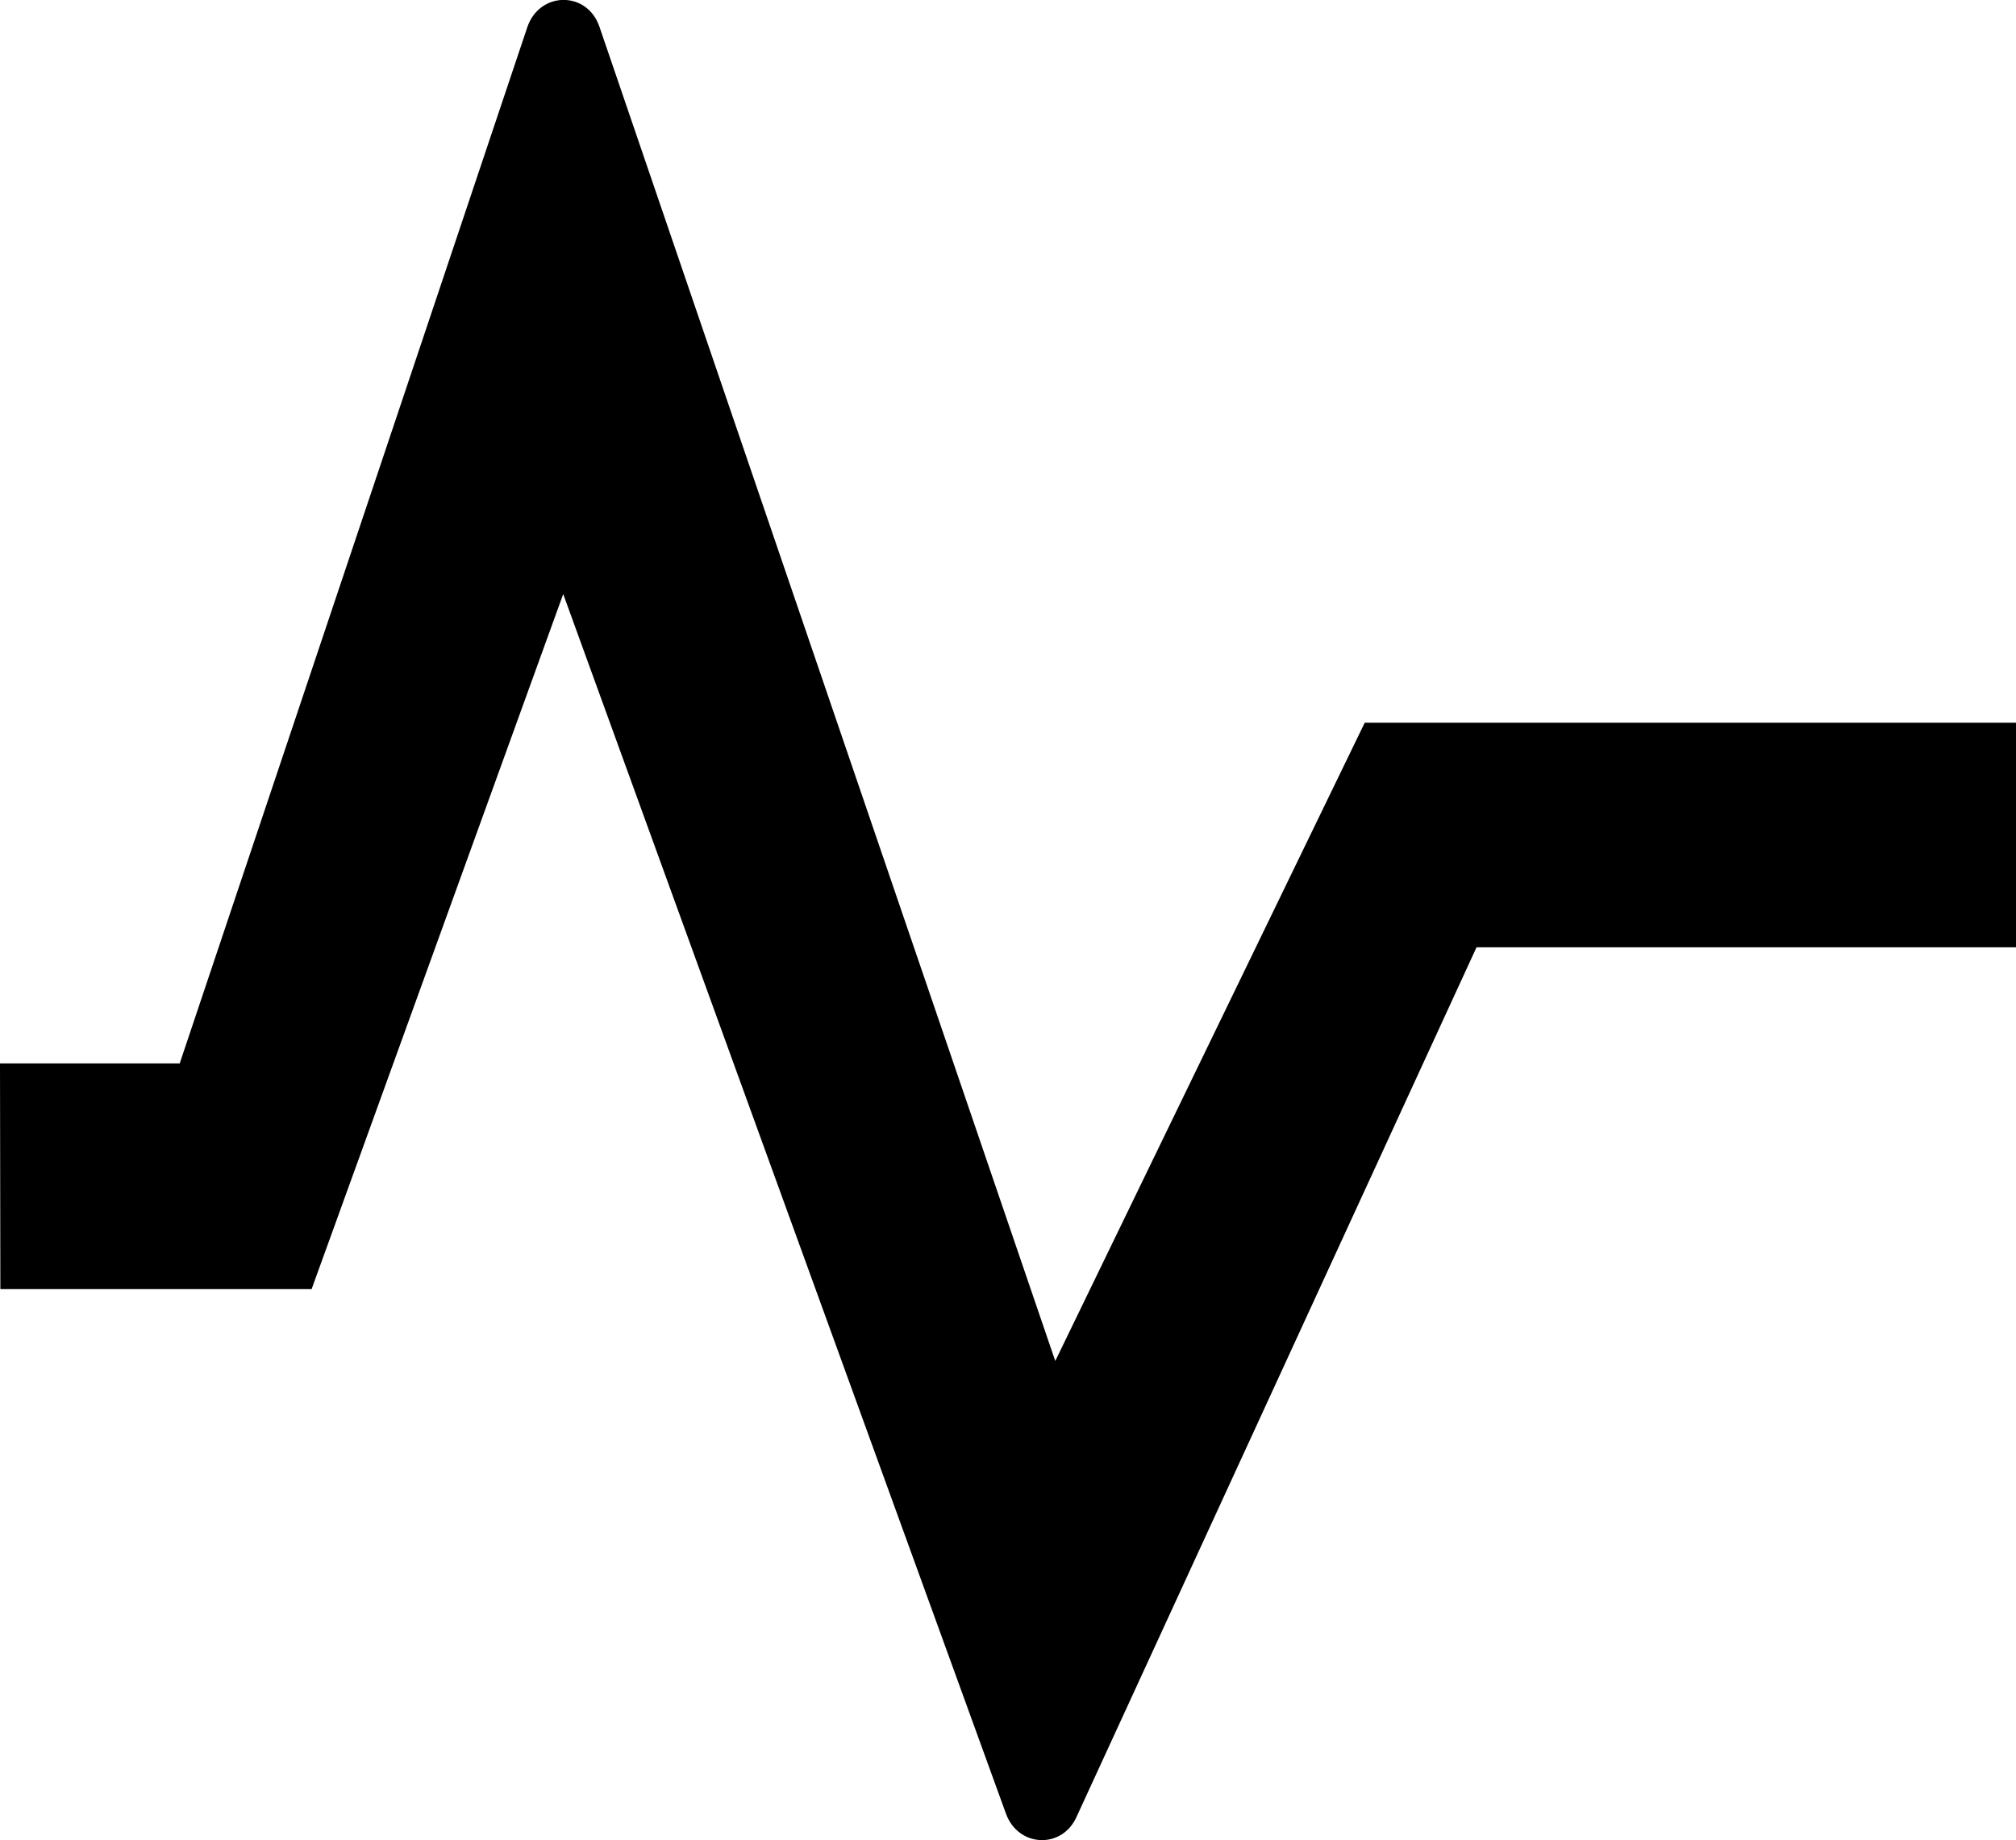 <?xml version="1.0" encoding="utf-8"?>
<!-- Generator: Adobe Illustrator 21.1.0, SVG Export Plug-In . SVG Version: 6.00 Build 0)  -->
<svg version="1.1" id="Layer_2" xmlns="http://www.w3.org/2000/svg" xmlns:xlink="http://www.w3.org/1999/xlink" x="0px" y="0px"
	 viewBox="0 0 560.9 512" style="enable-background:new 0 0 560.9 512;" xml:space="preserve">
<path id="_x35_2" d="M560.9,201.2v62.4H410.8L299.5,505.6c-4.1,9-16.2,8.4-19.6-0.9L156.7,165.3l-70,193.4H0.1l-0.1-62.8h50
	L146.7,7.6c3.4-10.1,16.7-10.2,20.1-0.1l126.8,371.2l86.1-177.6H560.9z"/>
</svg>
